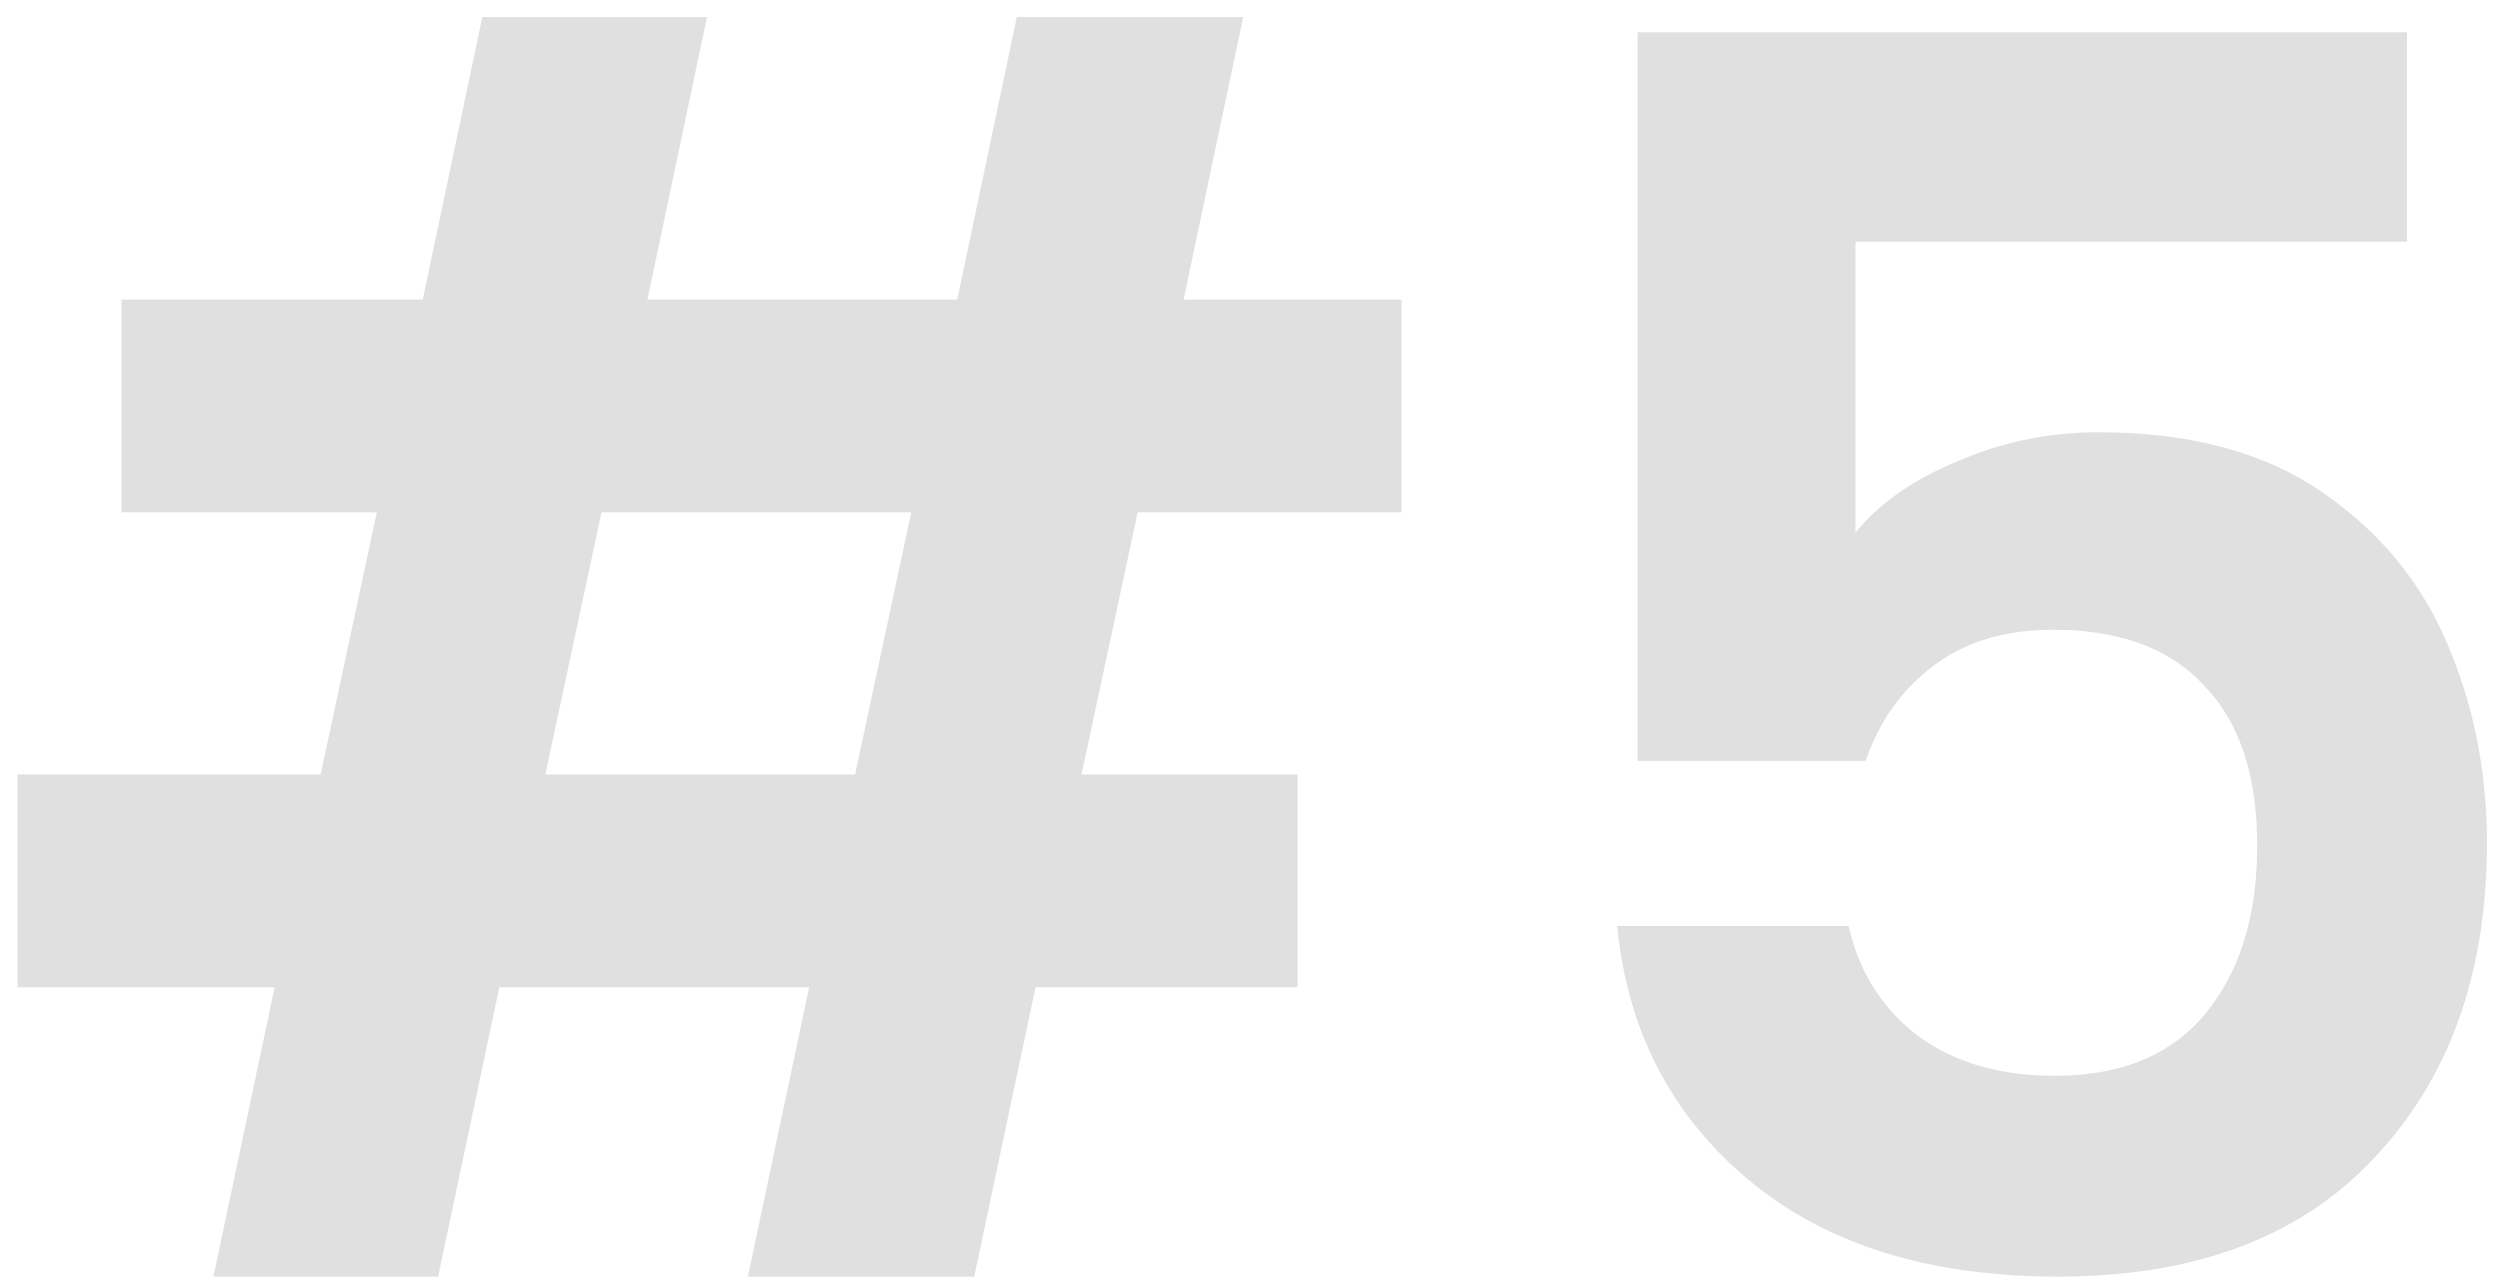 <svg width="94" height="48" viewBox="0 0 94 48" fill="none" xmlns="http://www.w3.org/2000/svg"><path d="M42.776 19.264l-2.112 9.856h8.128v8h-9.856L36.632 48H28.12l2.304-10.88H18.776L16.472 48H8.024l2.304-10.88H.664v-8h11.392l2.112-9.856h-9.6v-8h11.328L18.136.64h8.448l-2.24 10.624h11.648L38.232.64h8.512l-2.24 10.624h8.192v8h-9.92zm-8.512 0H22.616l-2.112 9.856h11.648l2.112-9.856zM90.502 9.088H69.766v10.944c.896-1.11 2.176-2.005 3.84-2.688a13.15 13.15 0 015.312-1.088c3.413 0 6.208.747 8.384 2.24 2.176 1.493 3.755 3.413 4.736 5.76.981 2.304 1.472 4.779 1.472 7.424 0 4.907-1.408 8.853-4.224 11.84C86.513 46.507 82.545 48 77.382 48c-4.864 0-8.747-1.216-11.648-3.648-2.901-2.432-4.544-5.61-4.928-9.536h8.704c.384 1.707 1.237 3.072 2.56 4.096 1.365 1.024 3.093 1.536 5.184 1.536 2.517 0 4.416-.79 5.696-2.368 1.28-1.579 1.92-3.67 1.92-6.272 0-2.645-.661-4.65-1.984-6.016-1.28-1.408-3.179-2.112-5.696-2.112-1.792 0-3.285.448-4.48 1.344-1.195.896-2.048 2.09-2.56 3.584h-8.576V1.216h28.928v7.872z" fill="#E0E0E0"/></svg>